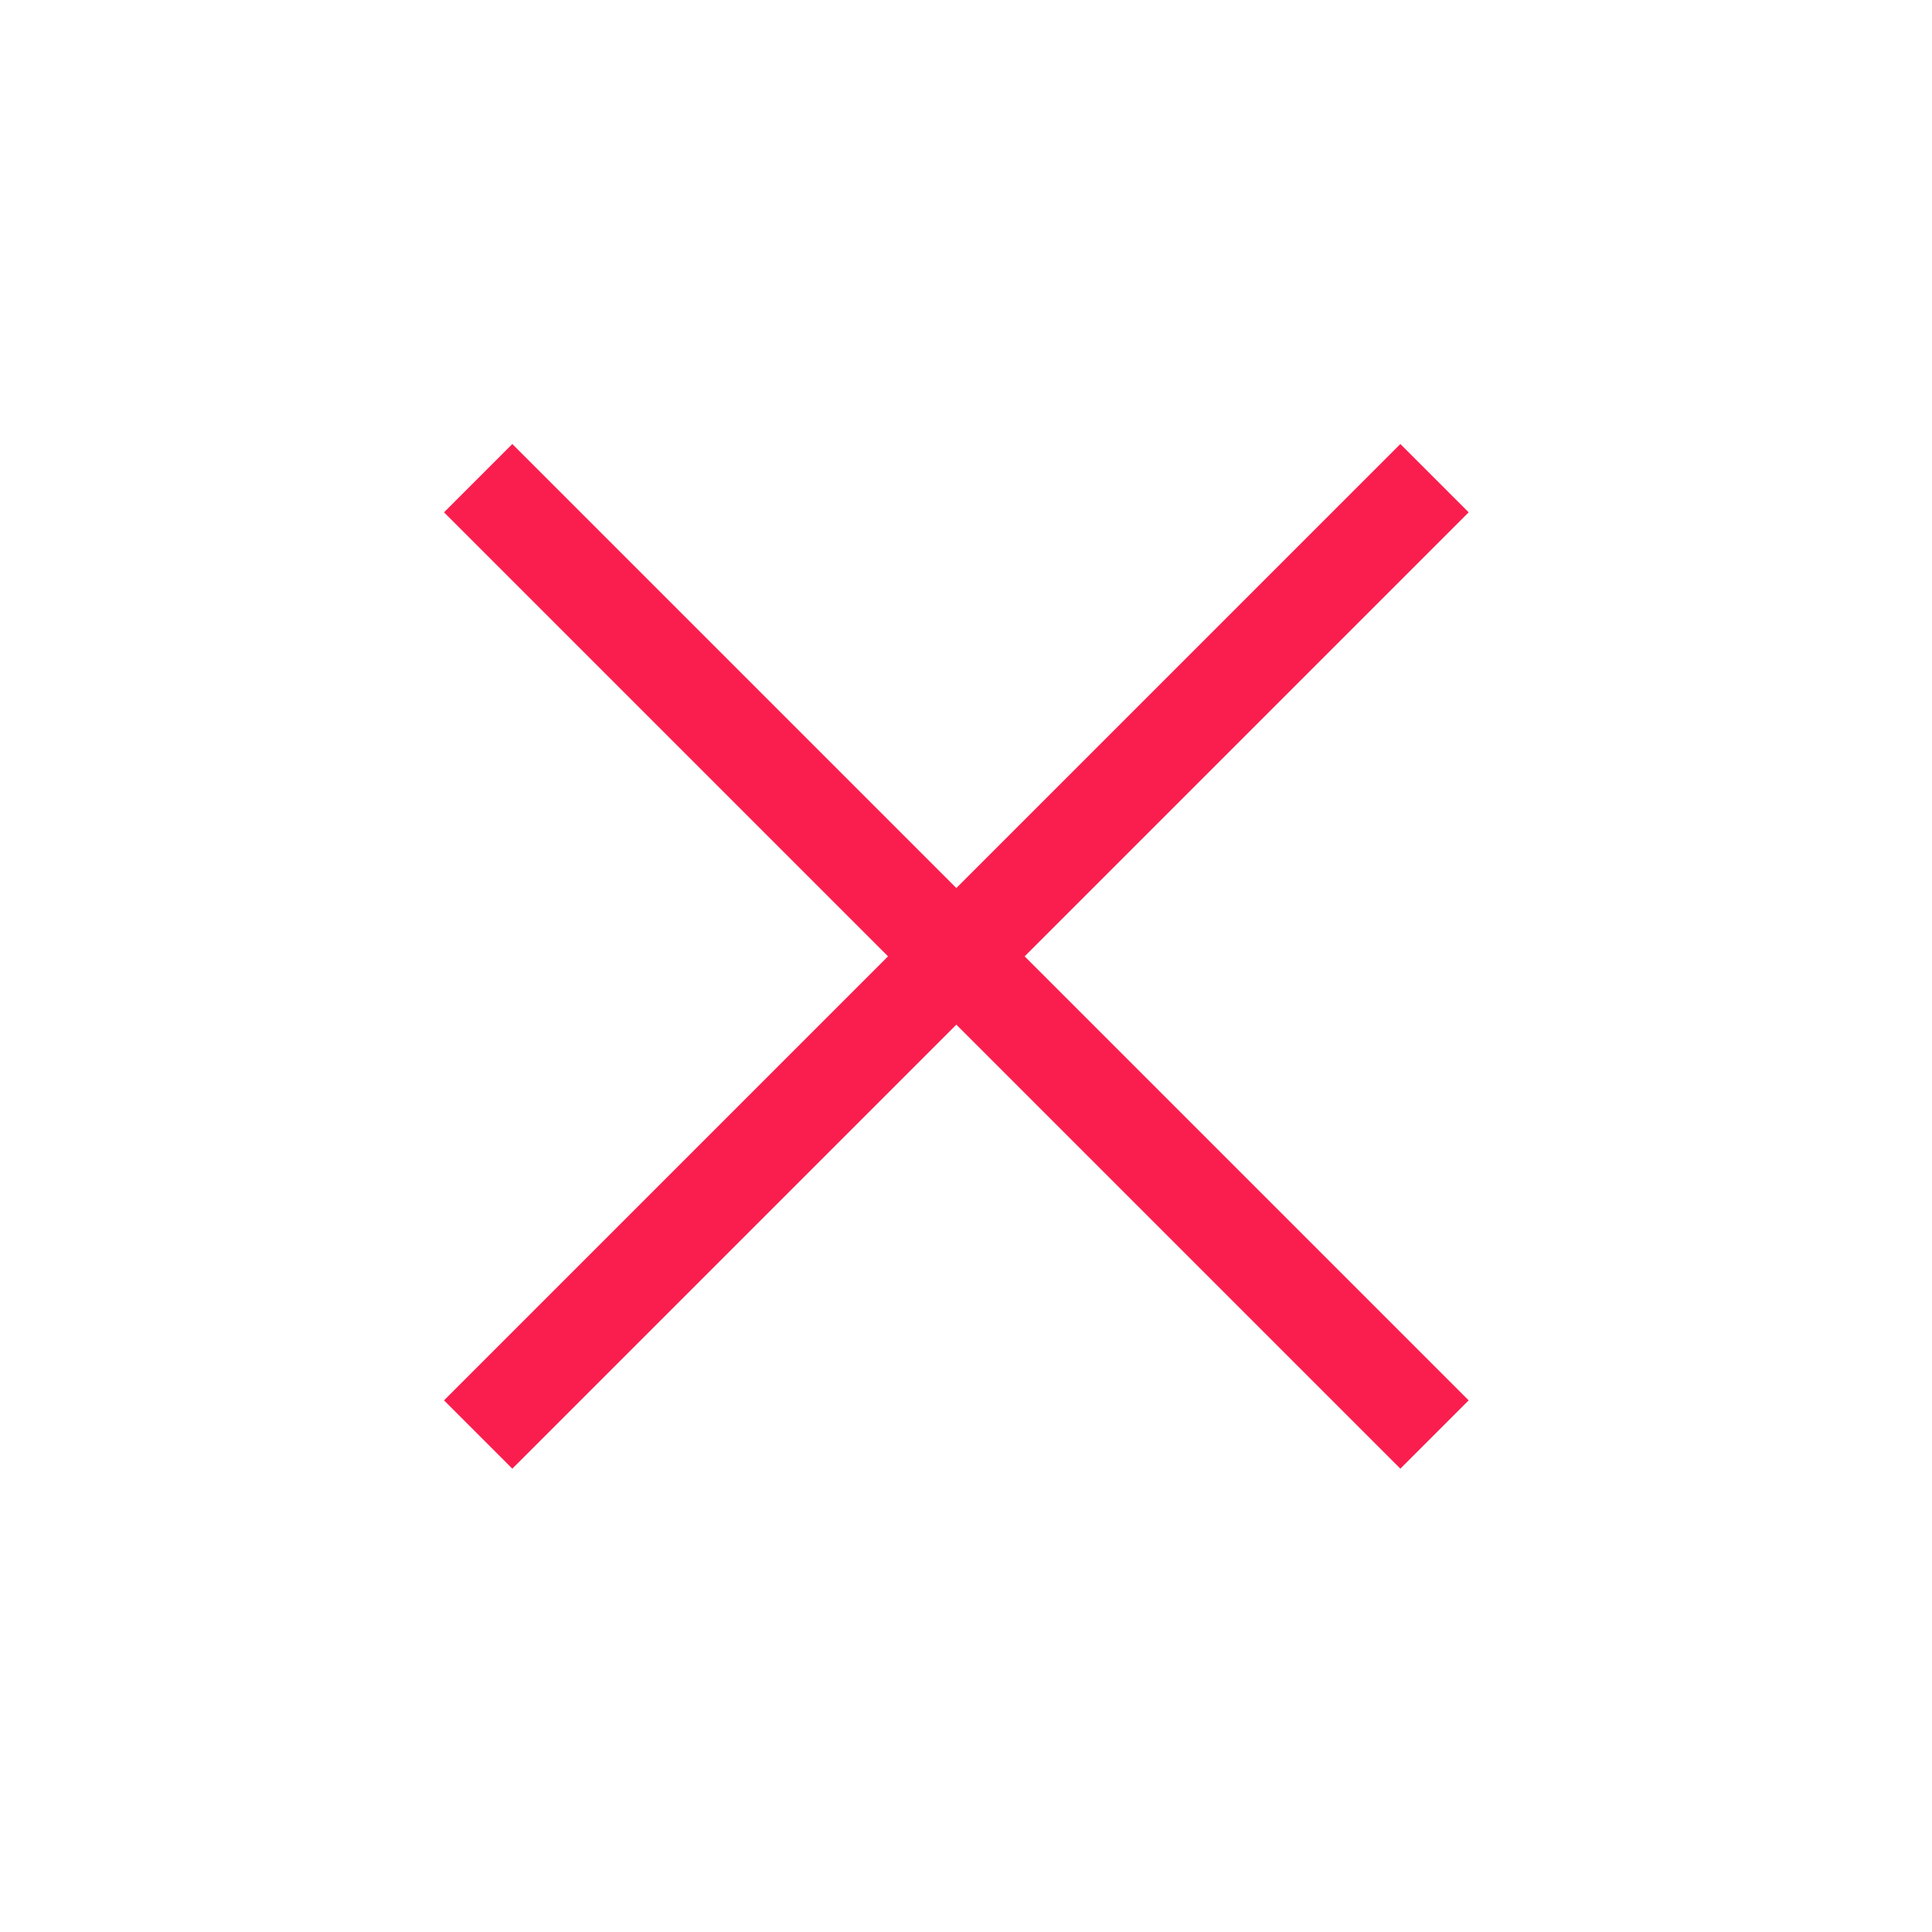 <svg width="20" height="20" fill="none" xmlns="http://www.w3.org/2000/svg"><g filter="url(#filter0_d)" stroke="#FA1E4E"><path d="M14.85 4.95l-9.9 9.9m9.9 0l-9.9-9.9"/></g><defs><filter id="filter0_d" x=".596" y=".596" width="18.607" height="18.607" filterUnits="userSpaceOnUse" color-interpolation-filters="sRGB"><feFlood flood-opacity="0" result="BackgroundImageFix"/><feColorMatrix in="SourceAlpha" values="0 0 0 0 0 0 0 0 0 0 0 0 0 0 0 0 0 0 127 0"/><feOffset/><feGaussianBlur stdDeviation="2"/><feColorMatrix values="0 0 0 0 0.98 0 0 0 0 0.118 0 0 0 0 0.306 0 0 0 0.5 0"/><feBlend in2="BackgroundImageFix" result="effect1_dropShadow"/><feBlend in="SourceGraphic" in2="effect1_dropShadow" result="shape"/></filter></defs></svg>